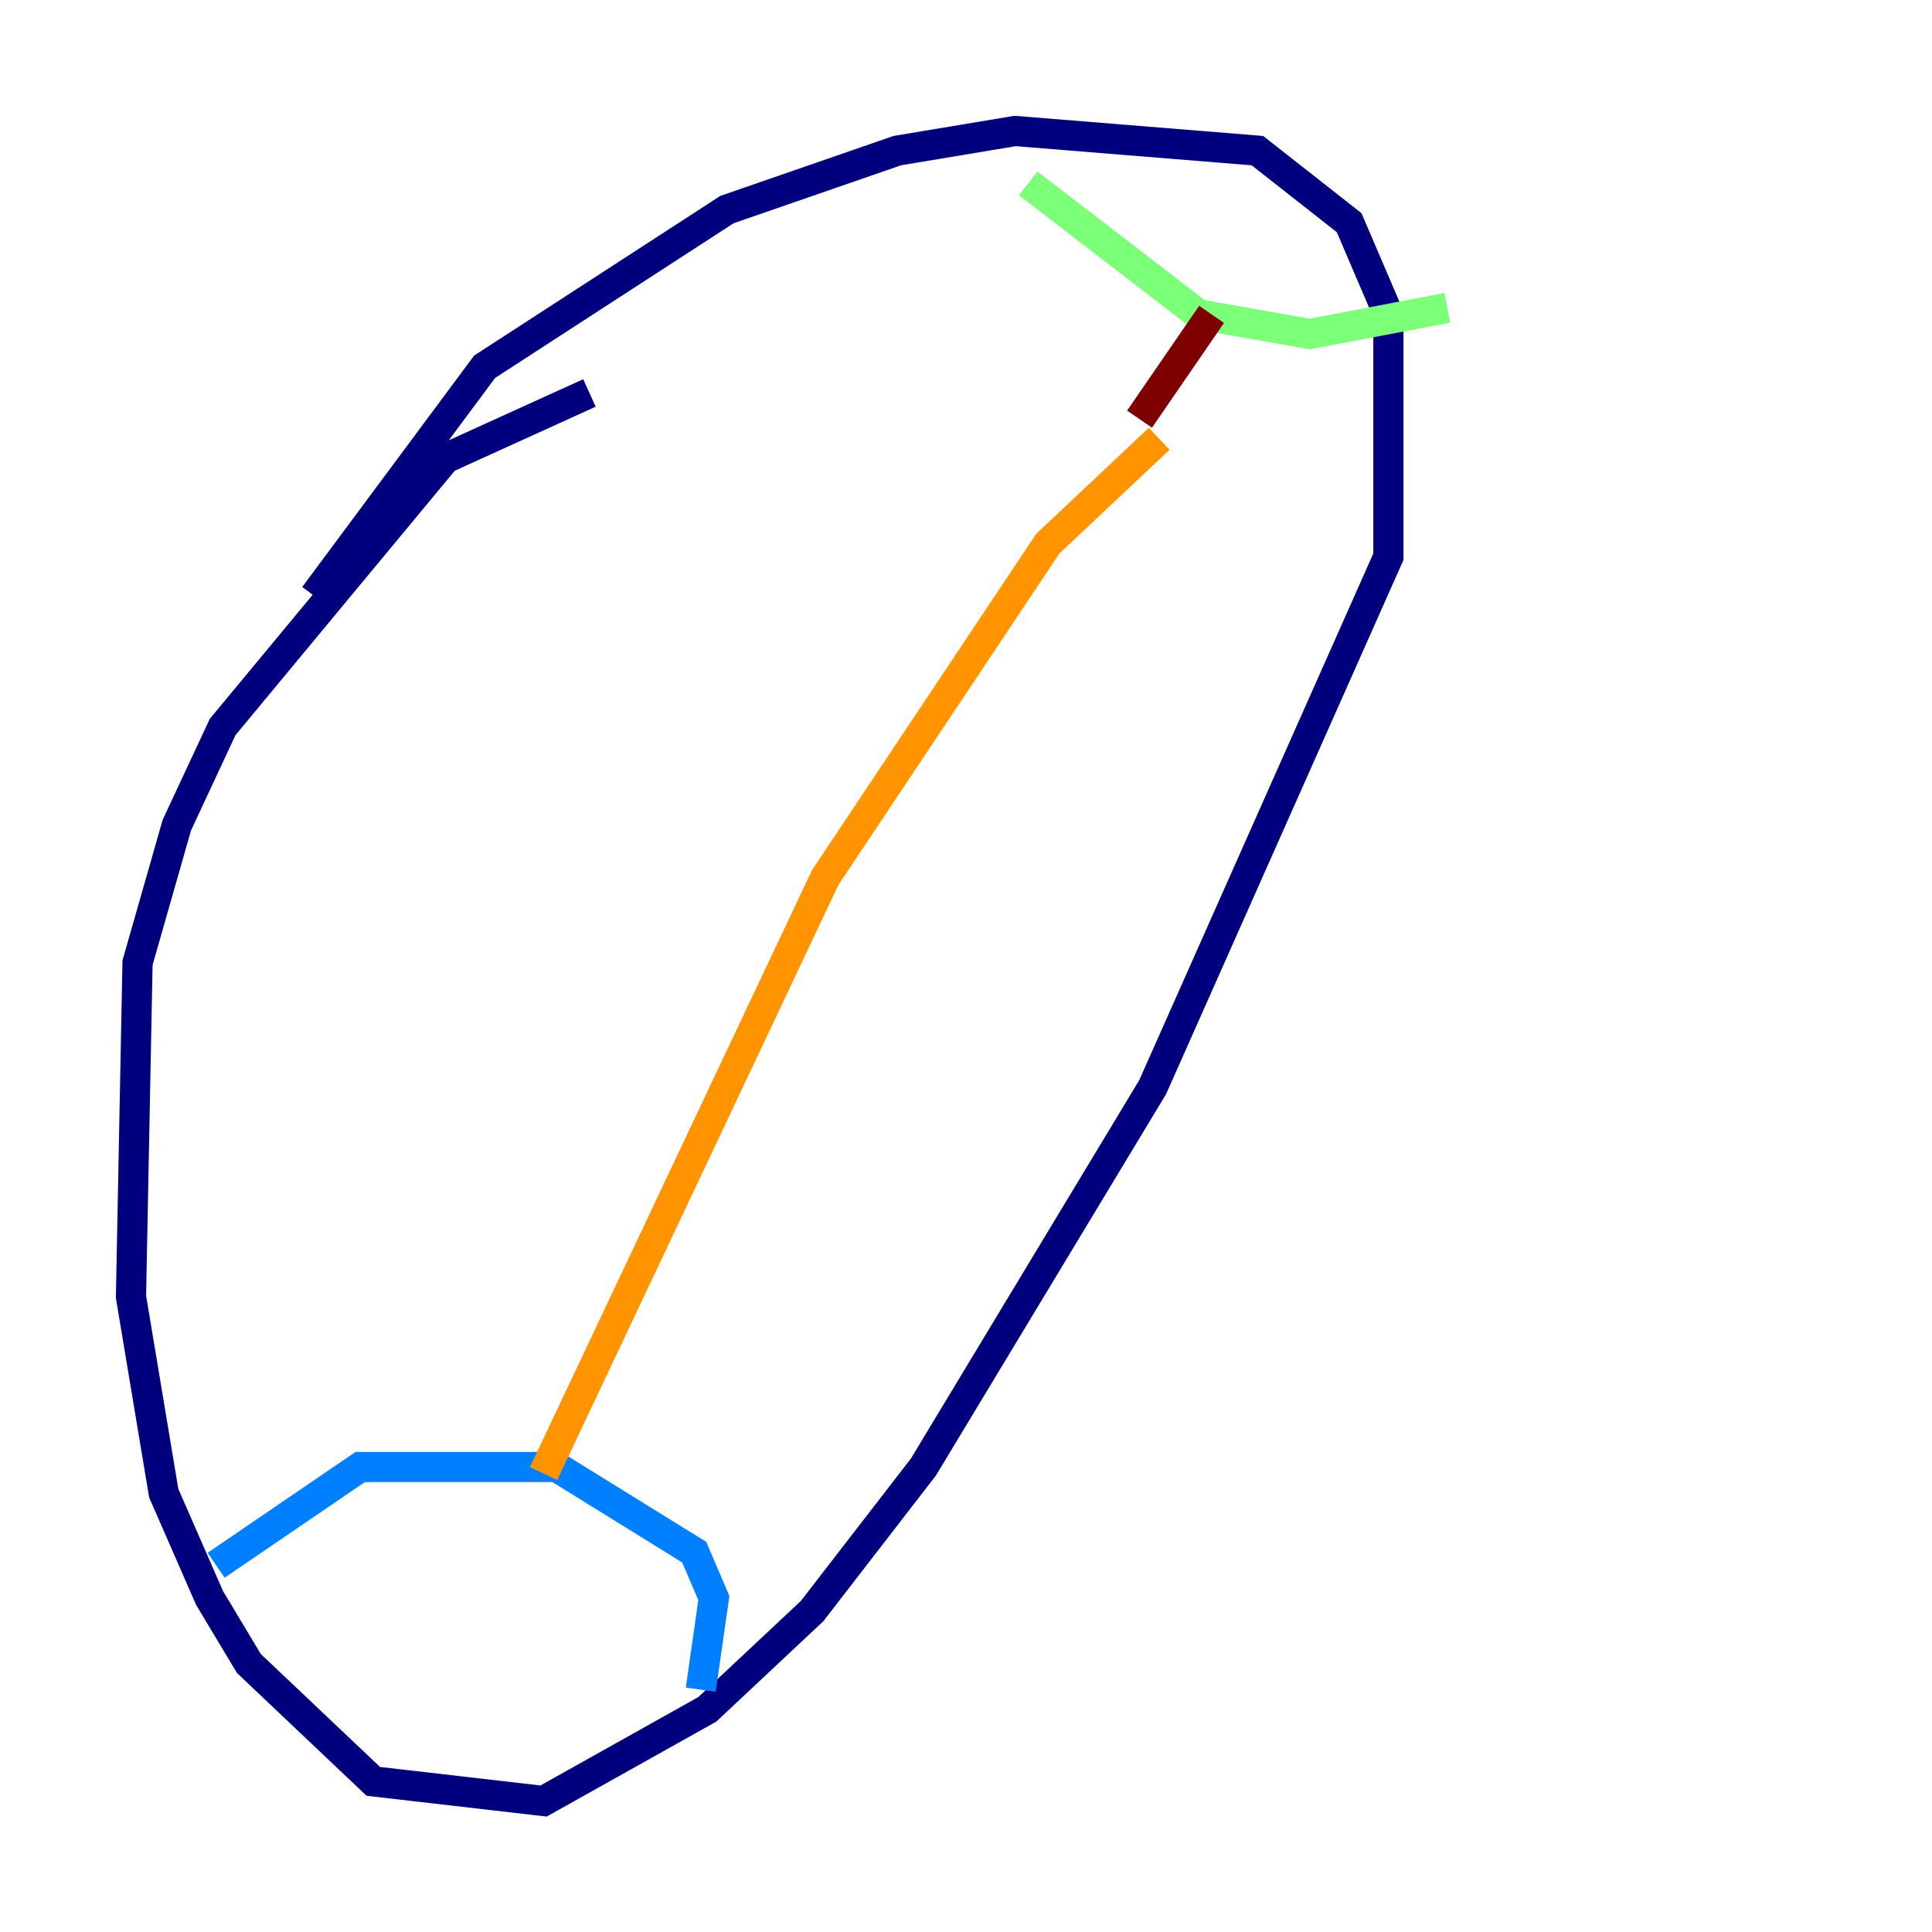 <?xml version="1.0" encoding="utf-8" ?>
<svg baseProfile="tiny" height="128" version="1.2" viewBox="0,0,128,128" width="128" xmlns="http://www.w3.org/2000/svg" xmlns:ev="http://www.w3.org/2001/xml-events" xmlns:xlink="http://www.w3.org/1999/xlink"><defs /><polyline fill="none" points="39.051,26.034 29.505,30.373 14.752,48.163 11.715,54.671 9.112,63.783 8.678,85.912 10.848,98.929 13.885,105.871 16.488,110.21 24.732,118.02 36.014,119.322 46.861,113.248 53.803,106.739 61.18,97.193 76.366,72.027 91.986,36.881 91.986,20.827 89.383,14.752 83.308,9.98 67.254,8.678 59.444,9.98 48.163,13.885 32.108,24.298 20.827,39.485" stroke="#00007f" stroke-width="2" /><polyline fill="none" points="14.319,103.702 23.864,97.193 36.881,97.193 45.993,102.834 47.295,105.871 46.427,111.946" stroke="#0080ff" stroke-width="2" /><polyline fill="none" points="68.122,12.149 79.403,20.827 86.78,22.129 95.891,20.393" stroke="#7cff79" stroke-width="2" /><polyline fill="none" points="36.014,97.627 54.671,58.142 69.424,36.014 76.8,29.071" stroke="#ff9400" stroke-width="2" /><polyline fill="none" points="75.498,27.77 80.271,20.827" stroke="#7f0000" stroke-width="2" /></svg>